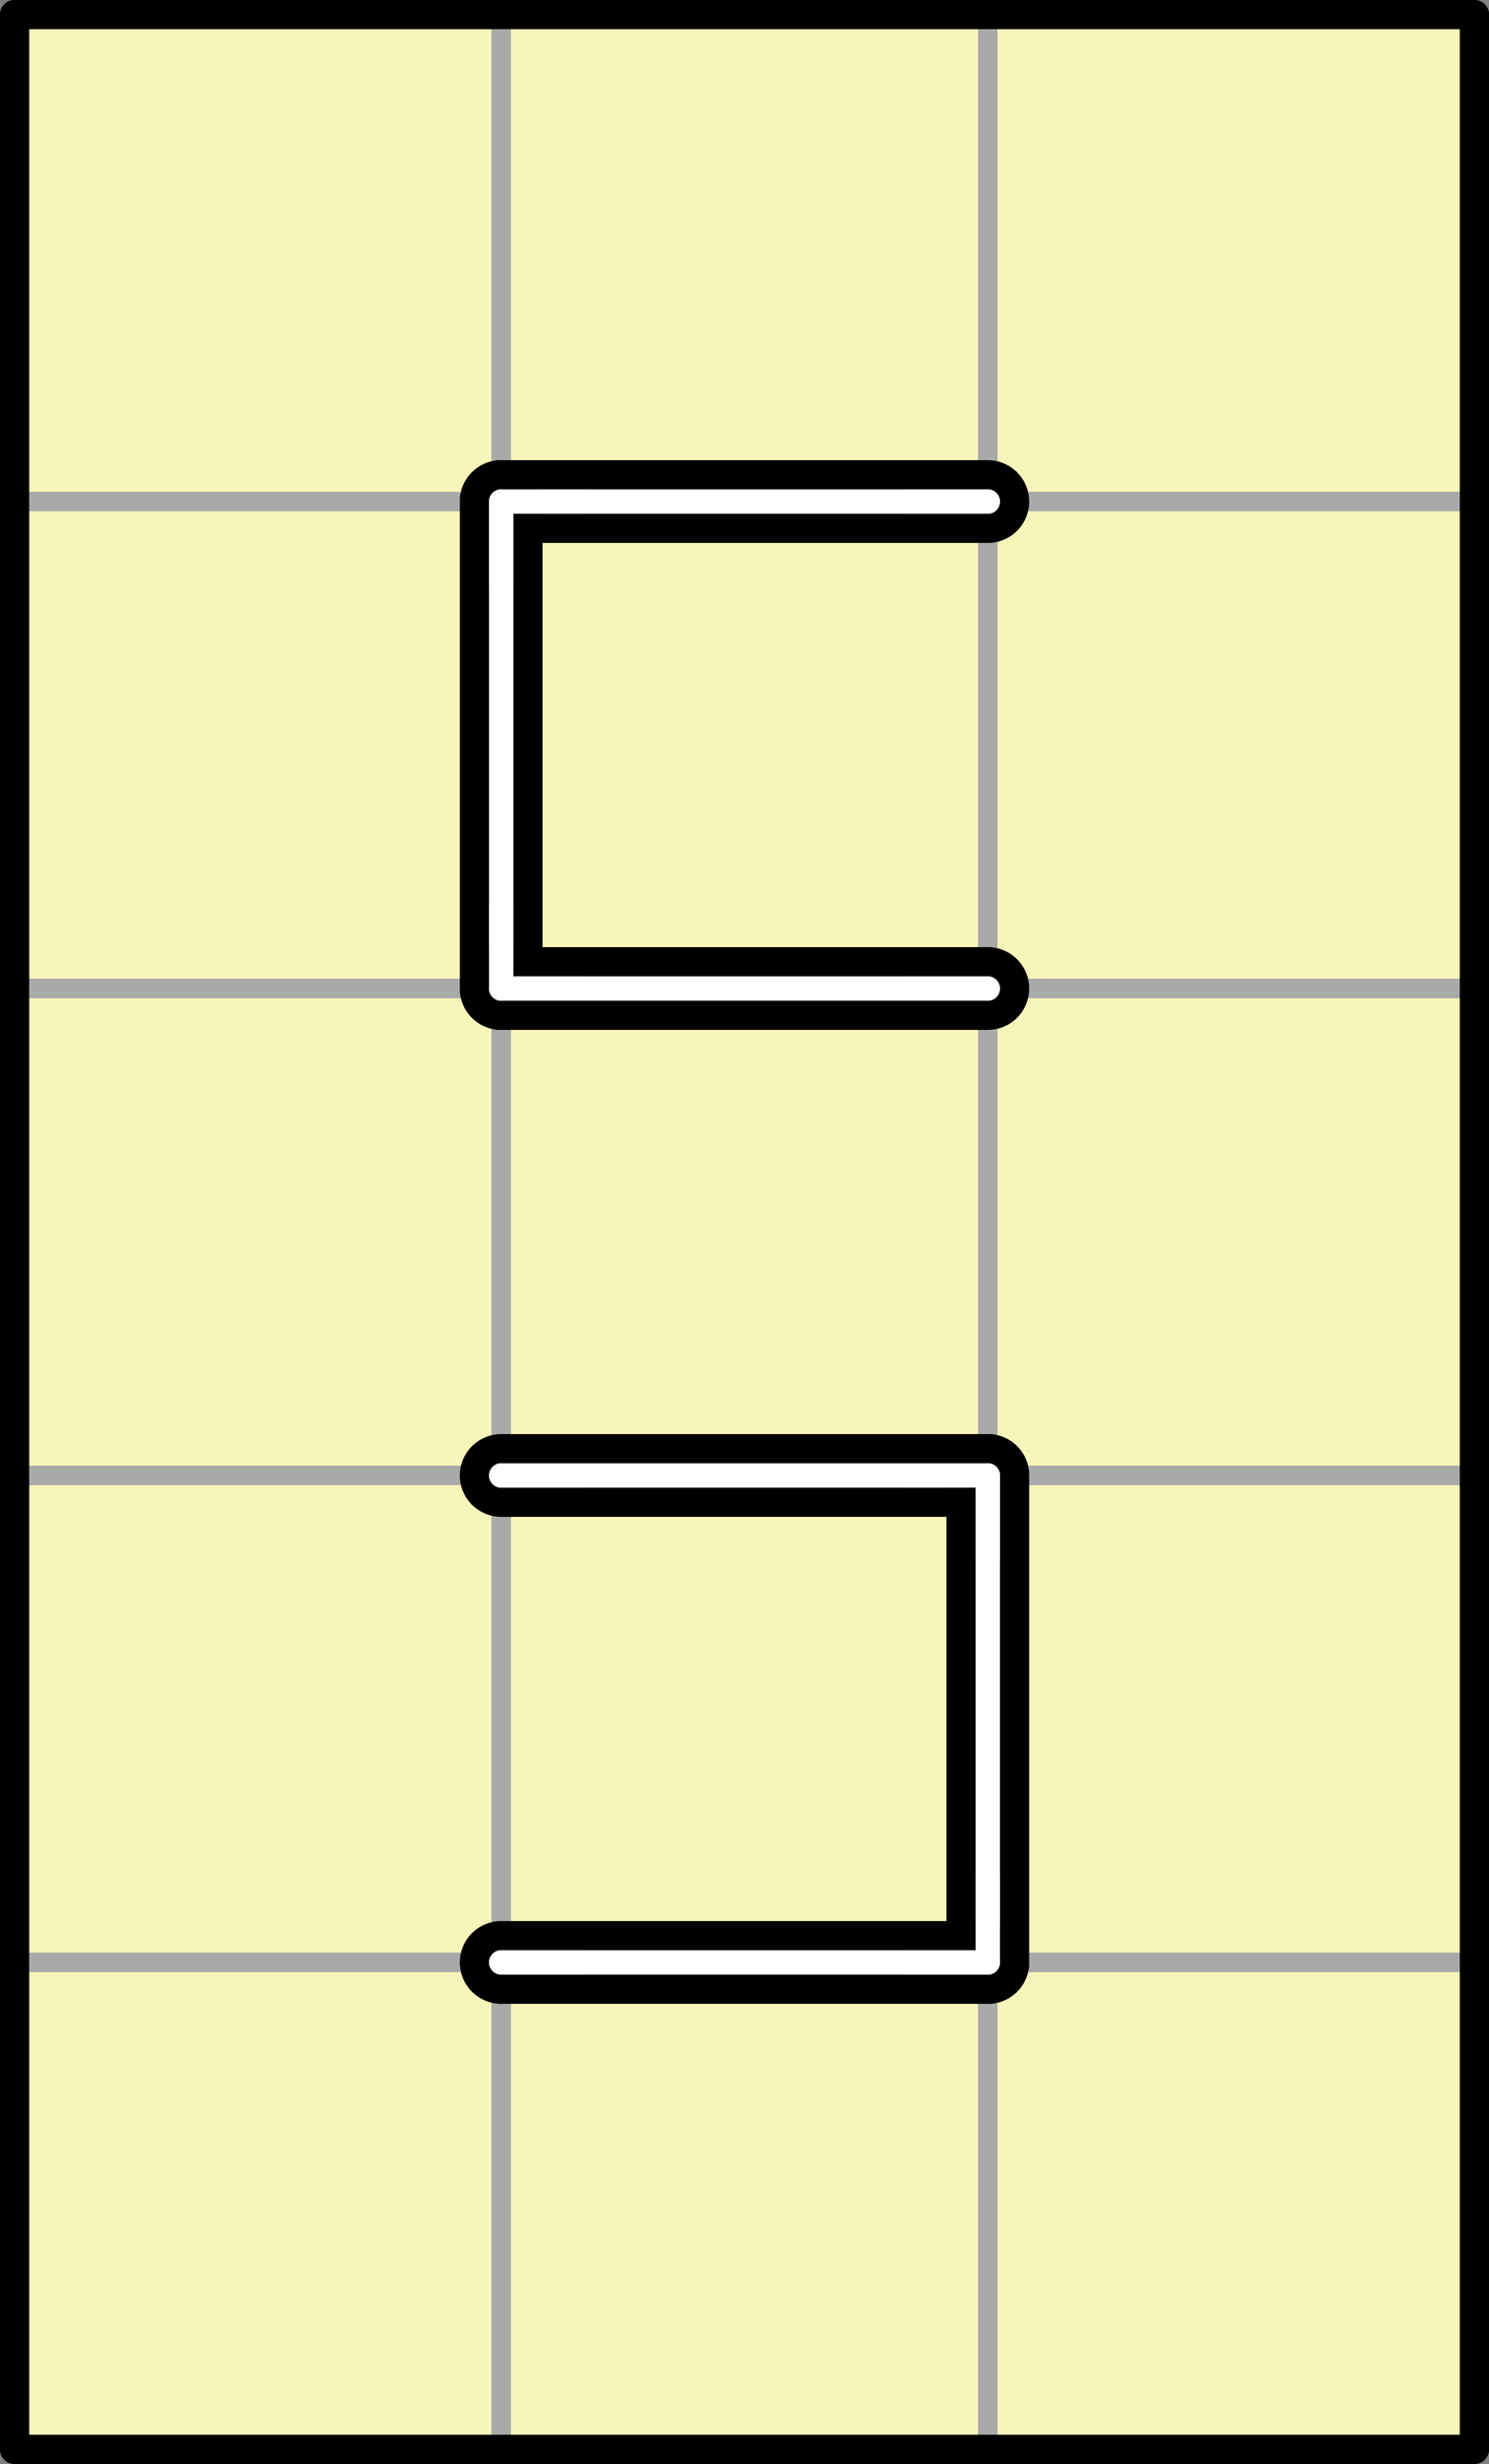 <?xml version="1.0" encoding="UTF-8" standalone="no"?>
<!DOCTYPE svg PUBLIC "-//W3C//DTD SVG 1.1//EN" "http://www.w3.org/Graphics/SVG/1.1/DTD/svg11.dtd">
<svg xmlns:xlink="http://www.w3.org/1999/xlink" version="1.1" xmlns="http://www.w3.org/2000/svg" viewBox="-3 -3 306 506" width="306" height="506" preserveAspectRatio="xMinYMin meet">
  <rect x="-3" y="-3" width="306" height="506" fill="#808080" stroke="none"/>
  <symbol id="_2B_v0" viewBox="0 0 1 1" overflow="visible"/>
  <symbol id="_2D_v0" viewBox="0 0 100 1" overflow="visible">
    <line x2="100" stroke="black" stroke-width="6" stroke-linecap="round"/>
  </symbol>
  <symbol id="_7C_v0" viewBox="0 0 1 100" overflow="visible">
    <line y2="100" stroke="black" stroke-width="6" stroke-linecap="round"/>
  </symbol>
  <symbol id="_23" viewBox="0 0 100 100" overflow="visible">
    <rect width="100" height="100" fill="#f7f6ba" stroke="#a9a9a9" stroke-width="4"/>
  </symbol>
  <symbol id="_20_v0" viewBox="0 0 1 100" overflow="visible"/>
  <symbol id="_20_v1" viewBox="0 0 100 1" overflow="visible"/>
  <symbol id="_2B_v1" viewBox="0 0 1 1" overflow="visible">
    <line x1="17" stroke="white" stroke-width="5" stroke-linecap="round"/>
    <line y1="17" stroke="white" stroke-width="5" stroke-linecap="round"/>
  </symbol>
  <symbol id="_2D_v1" viewBox="0 0 100 1" overflow="visible">
    <line x2="100" stroke="black" stroke-width="17" stroke-linecap="round"/>
    <line x2="100" stroke="white" stroke-width="5" stroke-linecap="round"/>
  </symbol>
  <symbol id="_2B_v2" viewBox="0 0 1 1" overflow="visible">
    <line x1="-17" stroke="white" stroke-width="5" stroke-linecap="round"/>
  </symbol>
  <symbol id="_7C_v1" viewBox="0 0 1 100" overflow="visible">
    <line y2="100" stroke="black" stroke-width="17" stroke-linecap="round"/>
    <line y2="100" stroke="white" stroke-width="5" stroke-linecap="round"/>
  </symbol>
  <symbol id="_2B_v3" viewBox="0 0 1 1" overflow="visible">
    <line x1="17" stroke="white" stroke-width="5" stroke-linecap="round"/>
    <line y1="-17" stroke="white" stroke-width="5" stroke-linecap="round"/>
  </symbol>
  <symbol id="_2B_v4" viewBox="0 0 1 1" overflow="visible">
    <line x1="17" stroke="white" stroke-width="5" stroke-linecap="round"/>
  </symbol>
  <symbol id="_2B_v5" viewBox="0 0 1 1" overflow="visible">
    <line x1="-17" stroke="white" stroke-width="5" stroke-linecap="round"/>
    <line y1="17" stroke="white" stroke-width="5" stroke-linecap="round"/>
  </symbol>
  <symbol id="_2B_v6" viewBox="0 0 1 1" overflow="visible">
    <line x1="-17" stroke="white" stroke-width="5" stroke-linecap="round"/>
    <line y1="-17" stroke="white" stroke-width="5" stroke-linecap="round"/>
  </symbol>
  <use xlink:href="#_23" x="0" y="0" width="100" height="100"/>
  <use xlink:href="#_20_v0" x="100" y="0" width="1" height="100"/>
  <use xlink:href="#_23" x="100" y="0" width="100" height="100"/>
  <use xlink:href="#_20_v0" x="200" y="0" width="1" height="100"/>
  <use xlink:href="#_23" x="200" y="0" width="100" height="100"/>
  <use xlink:href="#_20_v1" x="0" y="100" width="100" height="1"/>
  <use xlink:href="#_20_v1" x="200" y="100" width="100" height="1"/>
  <use xlink:href="#_23" x="0" y="100" width="100" height="100"/>
  <use xlink:href="#_23" x="100" y="100" width="100" height="100"/>
  <use xlink:href="#_20_v0" x="200" y="100" width="1" height="100"/>
  <use xlink:href="#_23" x="200" y="100" width="100" height="100"/>
  <use xlink:href="#_20_v1" x="0" y="200" width="100" height="1"/>
  <use xlink:href="#_20_v1" x="200" y="200" width="100" height="1"/>
  <use xlink:href="#_23" x="0" y="200" width="100" height="100"/>
  <use xlink:href="#_20_v0" x="100" y="200" width="1" height="100"/>
  <use xlink:href="#_23" x="100" y="200" width="100" height="100"/>
  <use xlink:href="#_20_v0" x="200" y="200" width="1" height="100"/>
  <use xlink:href="#_23" x="200" y="200" width="100" height="100"/>
  <use xlink:href="#_20_v1" x="0" y="300" width="100" height="1"/>
  <use xlink:href="#_20_v1" x="200" y="300" width="100" height="1"/>
  <use xlink:href="#_23" x="0" y="300" width="100" height="100"/>
  <use xlink:href="#_20_v0" x="100" y="300" width="1" height="100"/>
  <use xlink:href="#_23" x="100" y="300" width="100" height="100"/>
  <use xlink:href="#_23" x="200" y="300" width="100" height="100"/>
  <use xlink:href="#_20_v1" x="0" y="400" width="100" height="1"/>
  <use xlink:href="#_20_v1" x="200" y="400" width="100" height="1"/>
  <use xlink:href="#_23" x="0" y="400" width="100" height="100"/>
  <use xlink:href="#_20_v0" x="100" y="400" width="1" height="100"/>
  <use xlink:href="#_23" x="100" y="400" width="100" height="100"/>
  <use xlink:href="#_20_v0" x="200" y="400" width="1" height="100"/>
  <use xlink:href="#_23" x="200" y="400" width="100" height="100"/>
  <use xlink:href="#_2D_v0" x="0" y="0" width="100" height="1"/>
  <use xlink:href="#_2D_v0" x="100" y="0" width="100" height="1"/>
  <use xlink:href="#_2D_v0" x="200" y="0" width="100" height="1"/>
  <use xlink:href="#_7C_v0" x="0" y="0" width="1" height="100"/>
  <use xlink:href="#_7C_v0" x="300" y="0" width="1" height="100"/>
  <use xlink:href="#_2D_v1" x="100" y="100" width="100" height="1"/>
  <use xlink:href="#_7C_v0" x="0" y="100" width="1" height="100"/>
  <use xlink:href="#_7C_v1" x="100" y="100" width="1" height="100"/>
  <use xlink:href="#_7C_v0" x="300" y="100" width="1" height="100"/>
  <use xlink:href="#_2D_v1" x="100" y="200" width="100" height="1"/>
  <use xlink:href="#_7C_v0" x="0" y="200" width="1" height="100"/>
  <use xlink:href="#_7C_v0" x="300" y="200" width="1" height="100"/>
  <use xlink:href="#_2D_v1" x="100" y="300" width="100" height="1"/>
  <use xlink:href="#_7C_v0" x="0" y="300" width="1" height="100"/>
  <use xlink:href="#_7C_v1" x="200" y="300" width="1" height="100"/>
  <use xlink:href="#_7C_v0" x="300" y="300" width="1" height="100"/>
  <use xlink:href="#_2D_v1" x="100" y="400" width="100" height="1"/>
  <use xlink:href="#_7C_v0" x="0" y="400" width="1" height="100"/>
  <use xlink:href="#_7C_v0" x="300" y="400" width="1" height="100"/>
  <use xlink:href="#_2D_v0" x="0" y="500" width="100" height="1"/>
  <use xlink:href="#_2D_v0" x="100" y="500" width="100" height="1"/>
  <use xlink:href="#_2D_v0" x="200" y="500" width="100" height="1"/>
  <use xlink:href="#_2B_v0" x="0" y="0" width="1" height="1"/>
  <use xlink:href="#_2B_v0" x="100" y="0" width="1" height="1"/>
  <use xlink:href="#_2B_v0" x="200" y="0" width="1" height="1"/>
  <use xlink:href="#_2B_v0" x="300" y="0" width="1" height="1"/>
  <use xlink:href="#_2B_v0" x="0" y="100" width="1" height="1"/>
  <use xlink:href="#_2B_v1" x="100" y="100" width="1" height="1"/>
  <use xlink:href="#_2B_v2" x="200" y="100" width="1" height="1"/>
  <use xlink:href="#_2B_v0" x="300" y="100" width="1" height="1"/>
  <use xlink:href="#_2B_v0" x="0" y="200" width="1" height="1"/>
  <use xlink:href="#_2B_v3" x="100" y="200" width="1" height="1"/>
  <use xlink:href="#_2B_v2" x="200" y="200" width="1" height="1"/>
  <use xlink:href="#_2B_v0" x="300" y="200" width="1" height="1"/>
  <use xlink:href="#_2B_v0" x="0" y="300" width="1" height="1"/>
  <use xlink:href="#_2B_v4" x="100" y="300" width="1" height="1"/>
  <use xlink:href="#_2B_v5" x="200" y="300" width="1" height="1"/>
  <use xlink:href="#_2B_v0" x="300" y="300" width="1" height="1"/>
  <use xlink:href="#_2B_v0" x="0" y="400" width="1" height="1"/>
  <use xlink:href="#_2B_v4" x="100" y="400" width="1" height="1"/>
  <use xlink:href="#_2B_v6" x="200" y="400" width="1" height="1"/>
  <use xlink:href="#_2B_v0" x="300" y="400" width="1" height="1"/>
  <use xlink:href="#_2B_v0" x="0" y="500" width="1" height="1"/>
  <use xlink:href="#_2B_v0" x="100" y="500" width="1" height="1"/>
  <use xlink:href="#_2B_v0" x="200" y="500" width="1" height="1"/>
  <use xlink:href="#_2B_v0" x="300" y="500" width="1" height="1"/>
</svg>